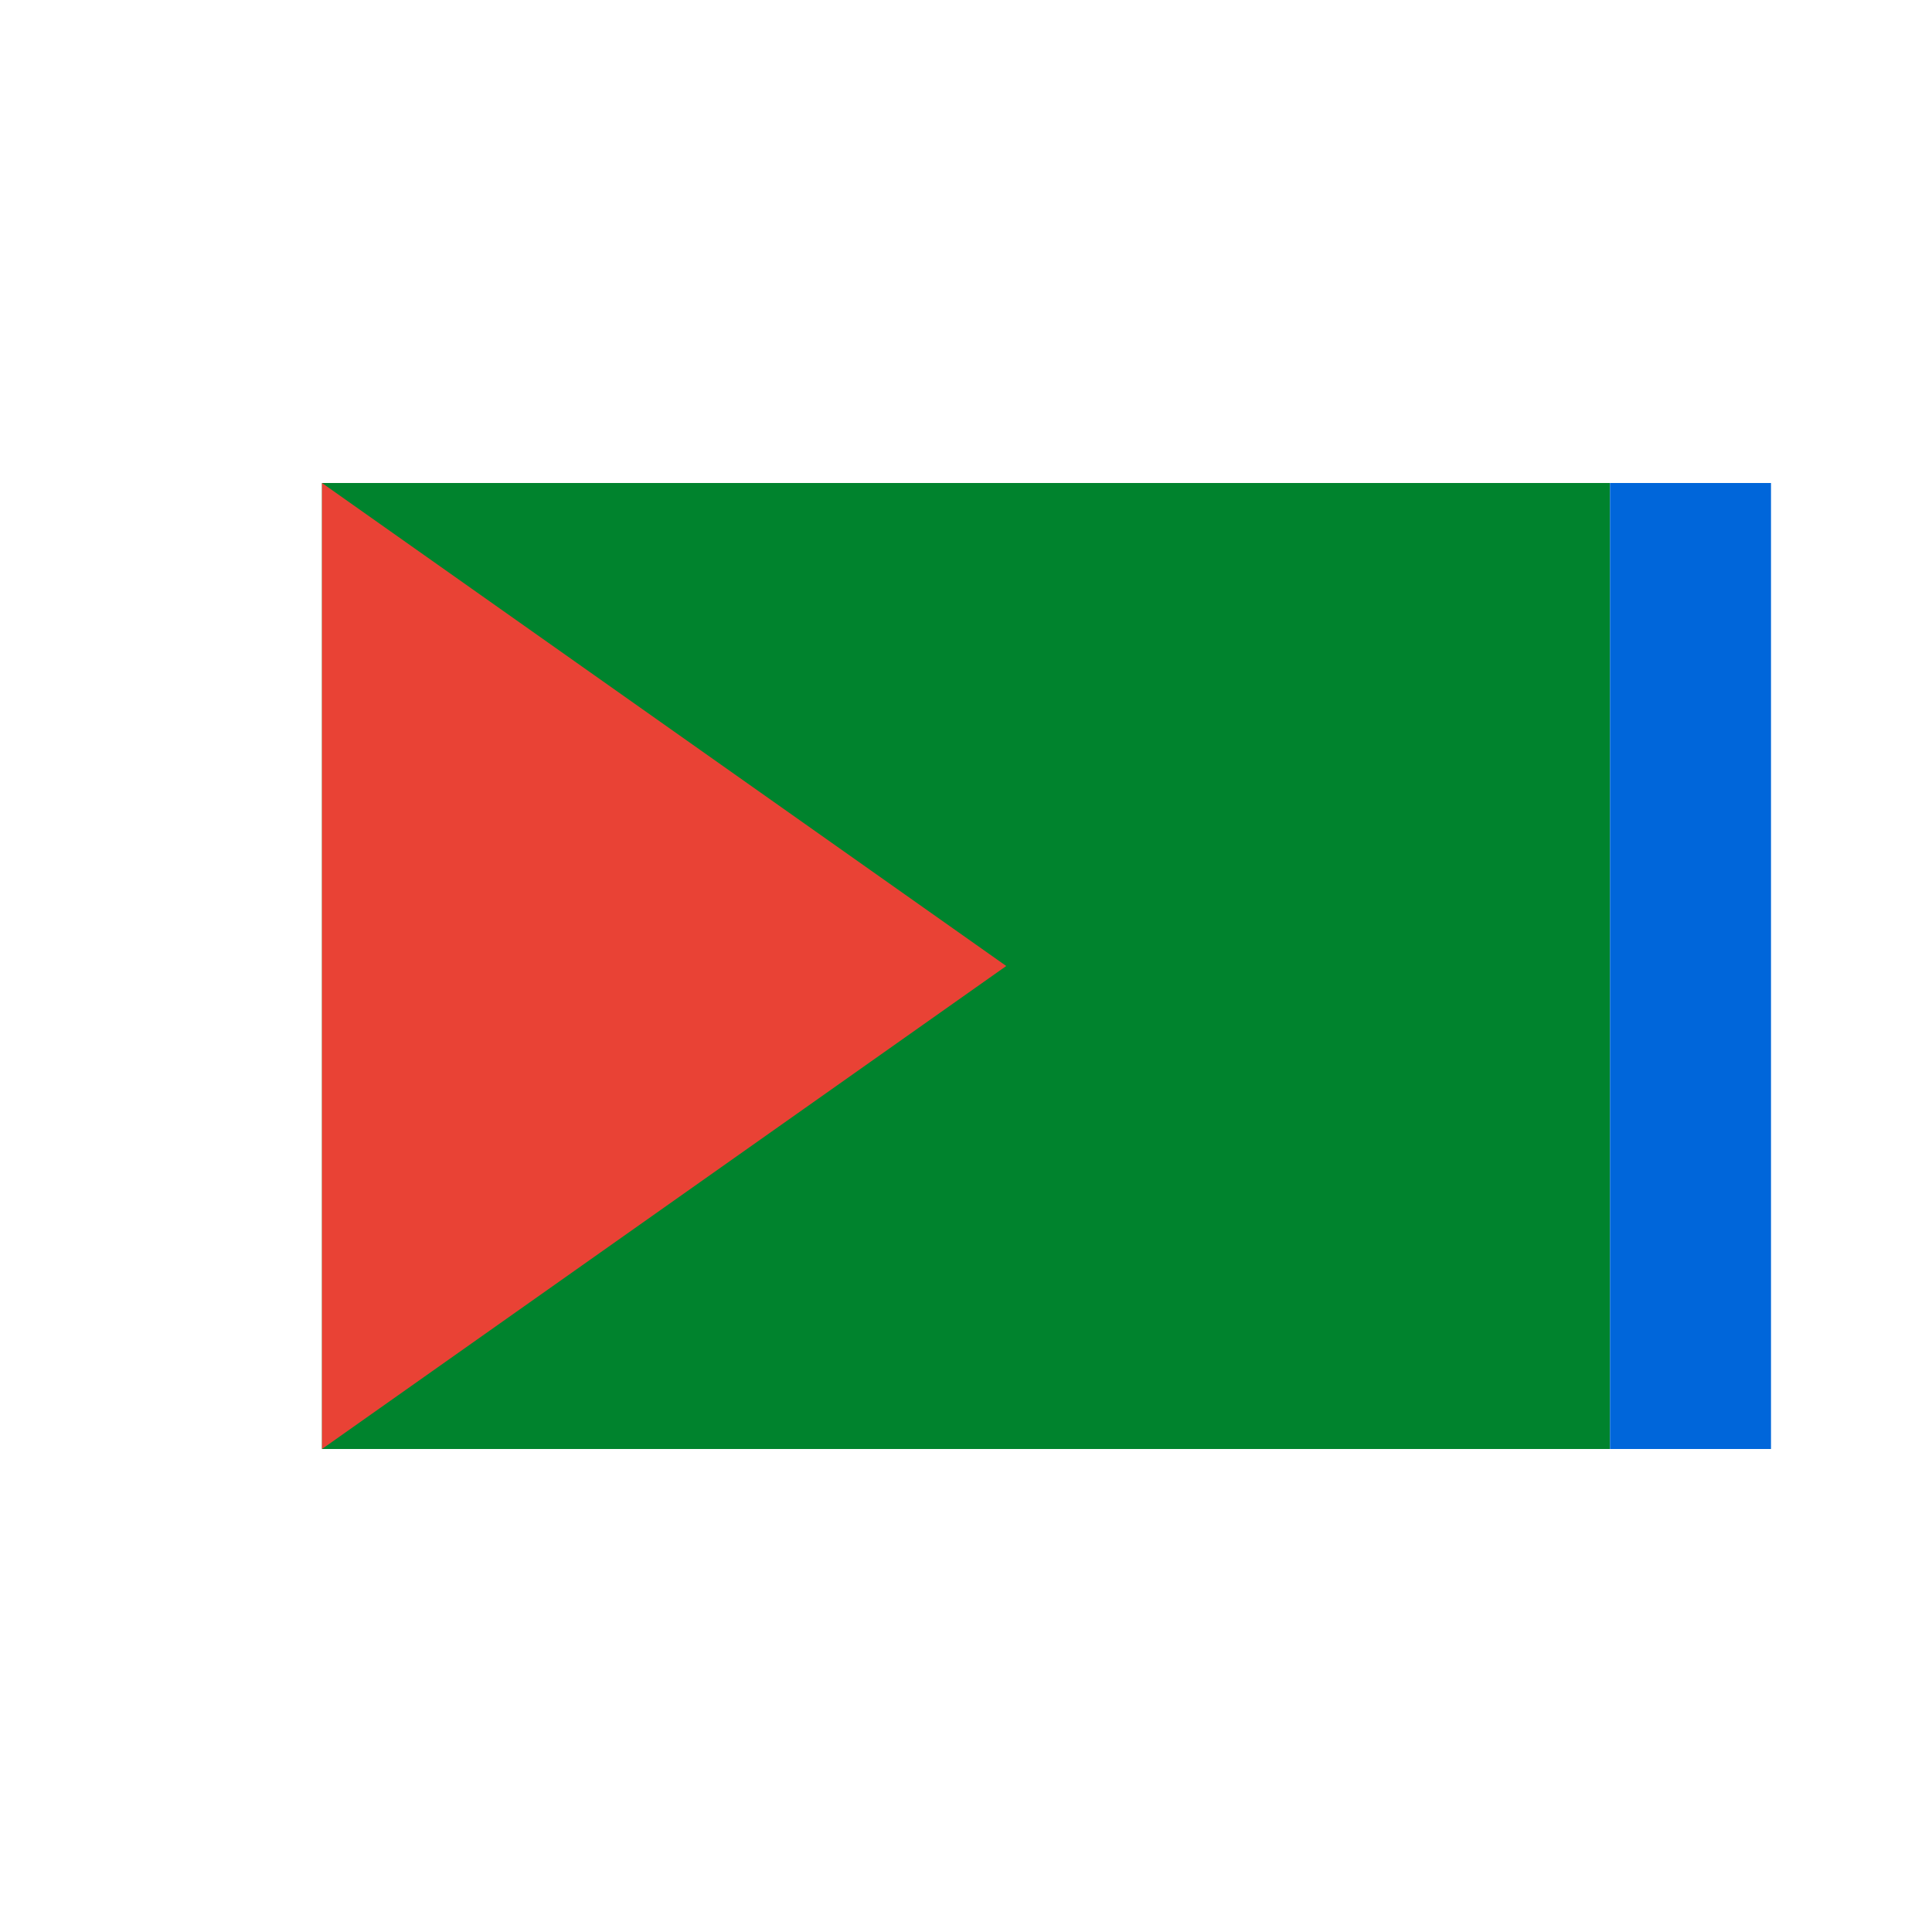 <svg xmlns="http://www.w3.org/2000/svg" width="24" height="24" viewBox="0 0 48 48">
  <path fill="#00832d" d="M8,12H40V36H8Z"/>
  <path fill="#0066da" d="M44,36h-4V12h4V36Z"/>
  <path fill="#e94235" d="M8,36V12l17,12L8,36Z"/>
</svg>
